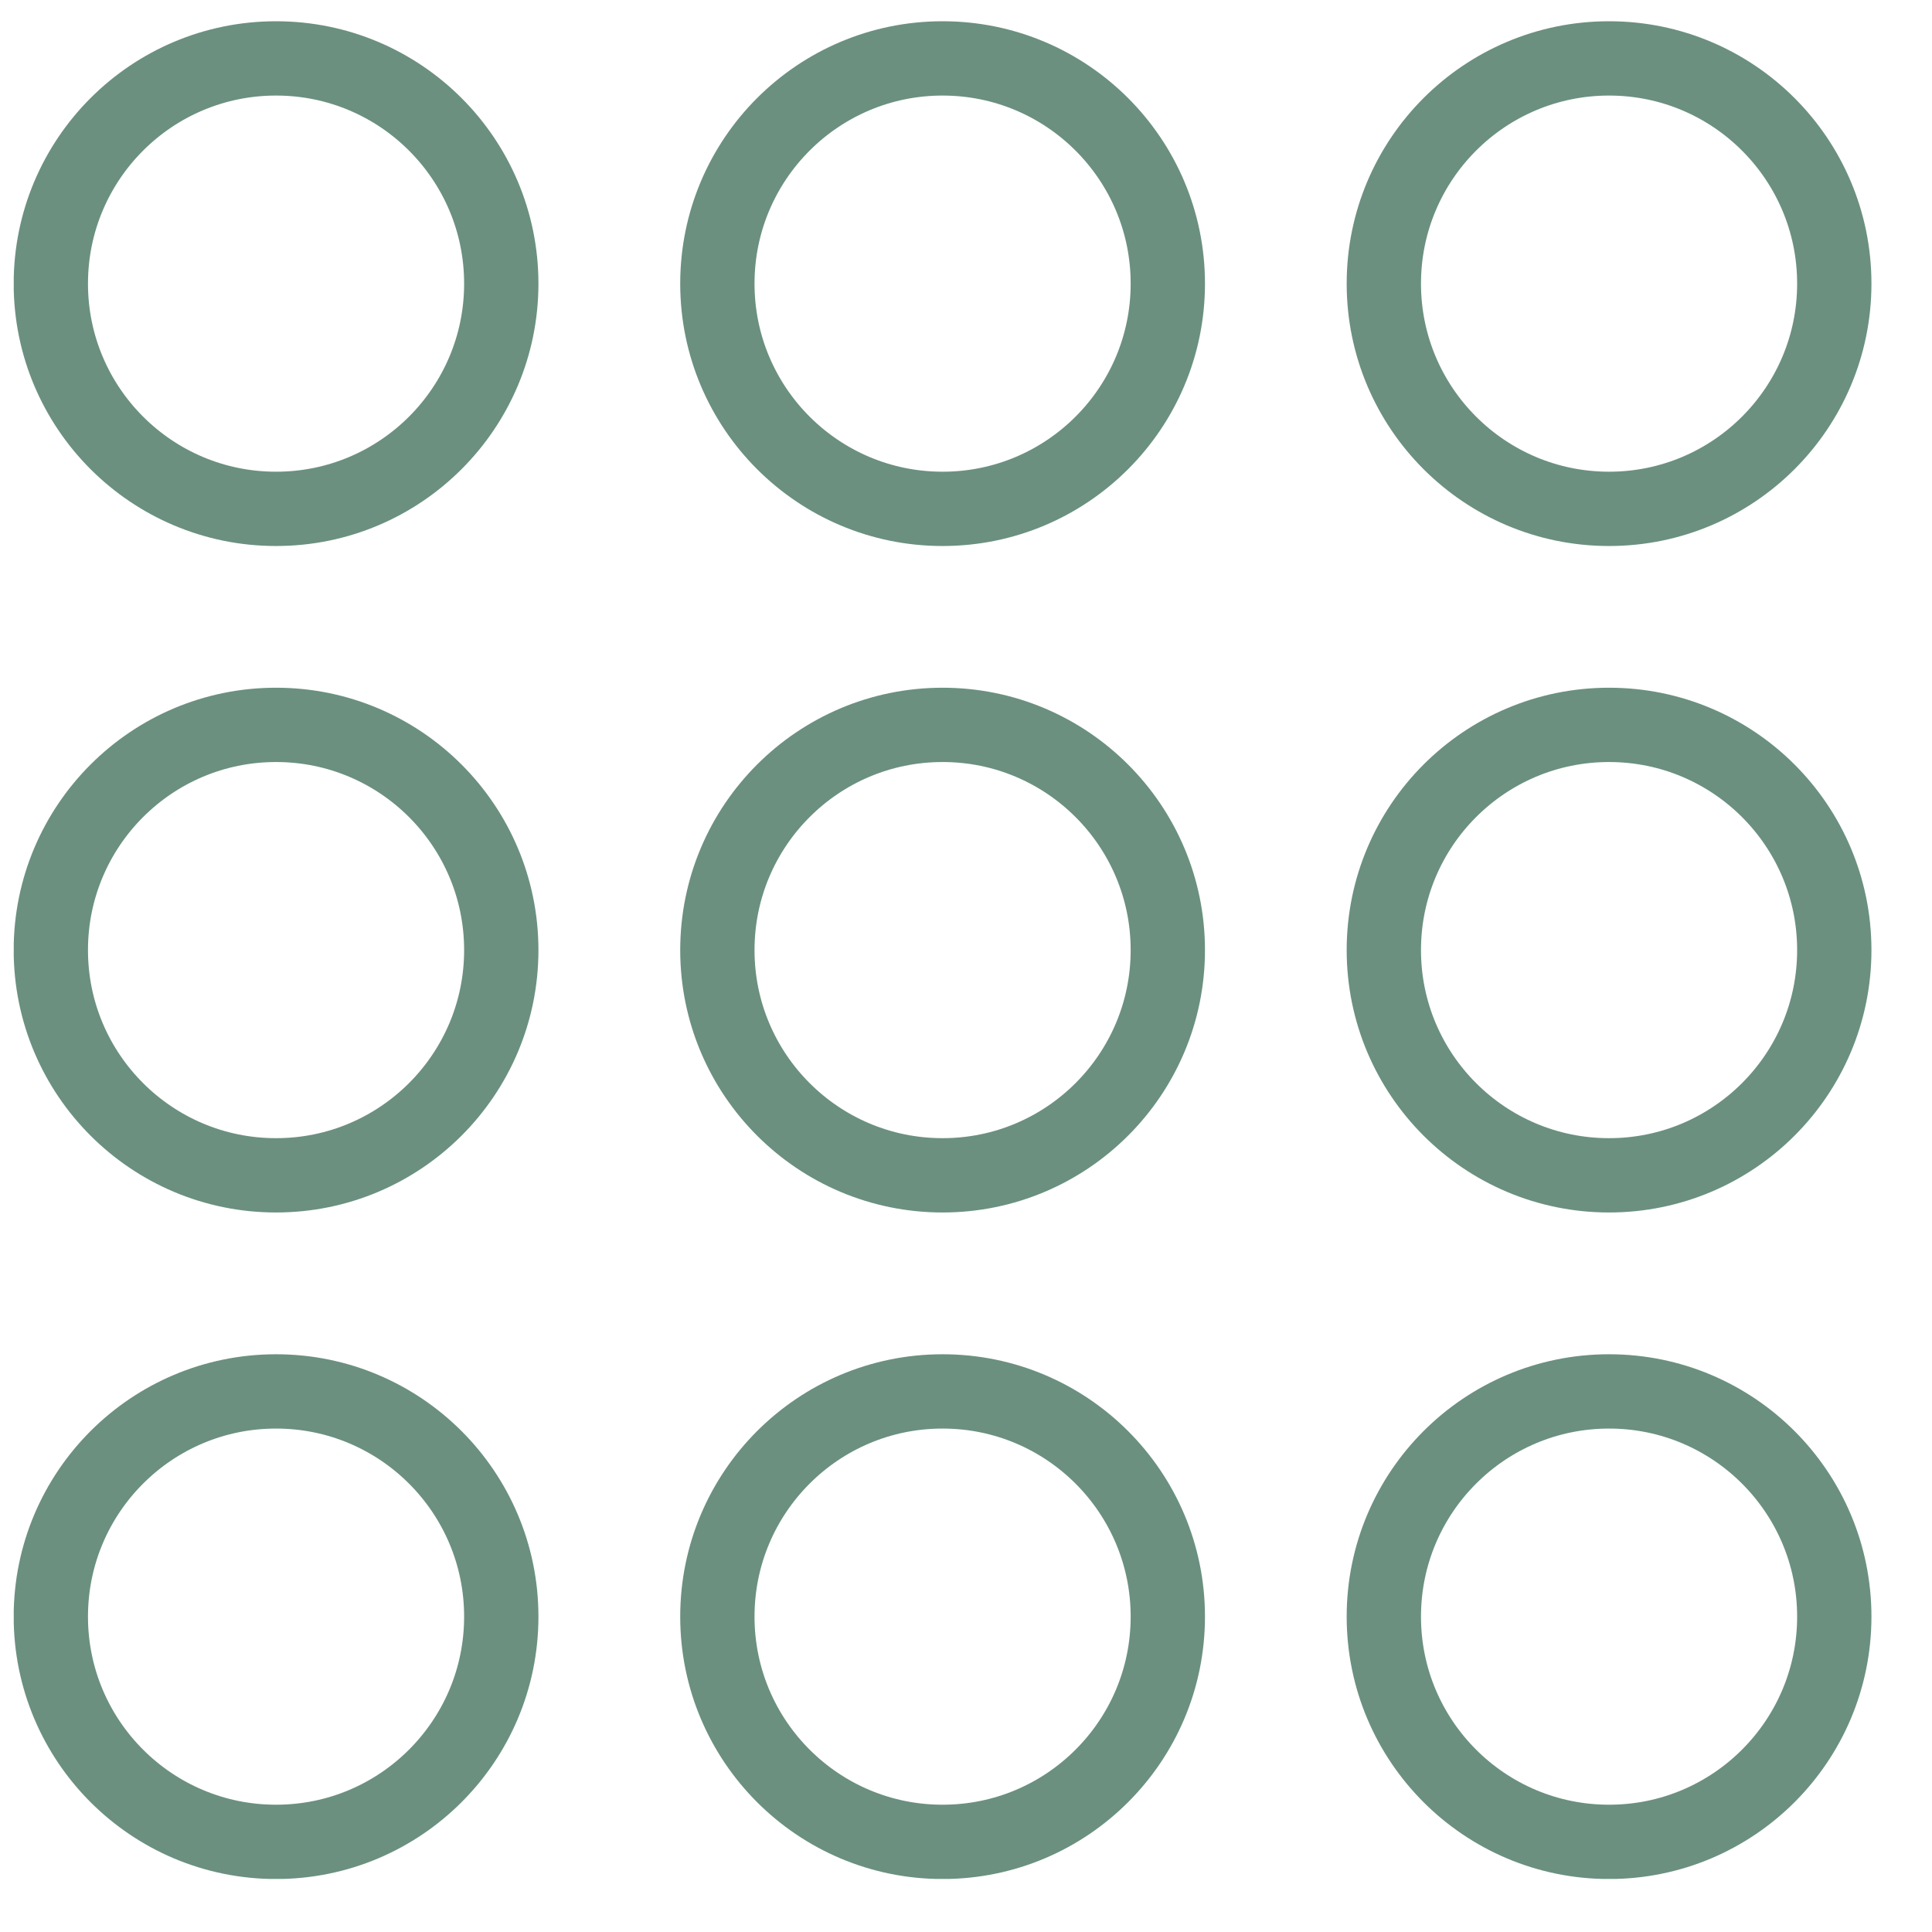 <svg width="26" height="26" viewBox="0 0 26 26" fill="none" xmlns="http://www.w3.org/2000/svg">
<g clip-path="url(#clip0_56_888)">
<circle cx="3.715" cy="3.817" r="3.031" stroke="#6B9080"/>
<circle cx="3.715" cy="12.786" r="3.031" stroke="#6B9080"/>
<circle cx="3.715" cy="21.756" r="3.031" stroke="#6B9080"/>
<circle cx="12.685" cy="3.817" r="3.031" stroke="#6B9080"/>
<circle cx="12.685" cy="12.786" r="3.031" stroke="#6B9080"/>
<circle cx="12.685" cy="21.756" r="3.031" stroke="#6B9080"/>
<circle cx="21.654" cy="3.817" r="3.031" stroke="#6B9080"/>
<circle cx="21.654" cy="12.786" r="3.031" stroke="#6B9080"/>
<circle cx="21.654" cy="21.756" r="3.031" stroke="#6B9080"/>
</g>
<defs>
<clipPath id="clip0_56_888">
<rect width="25" height="25" fill="white" transform="translate(0.185 0.286)"/>
</clipPath>
</defs>
</svg>
